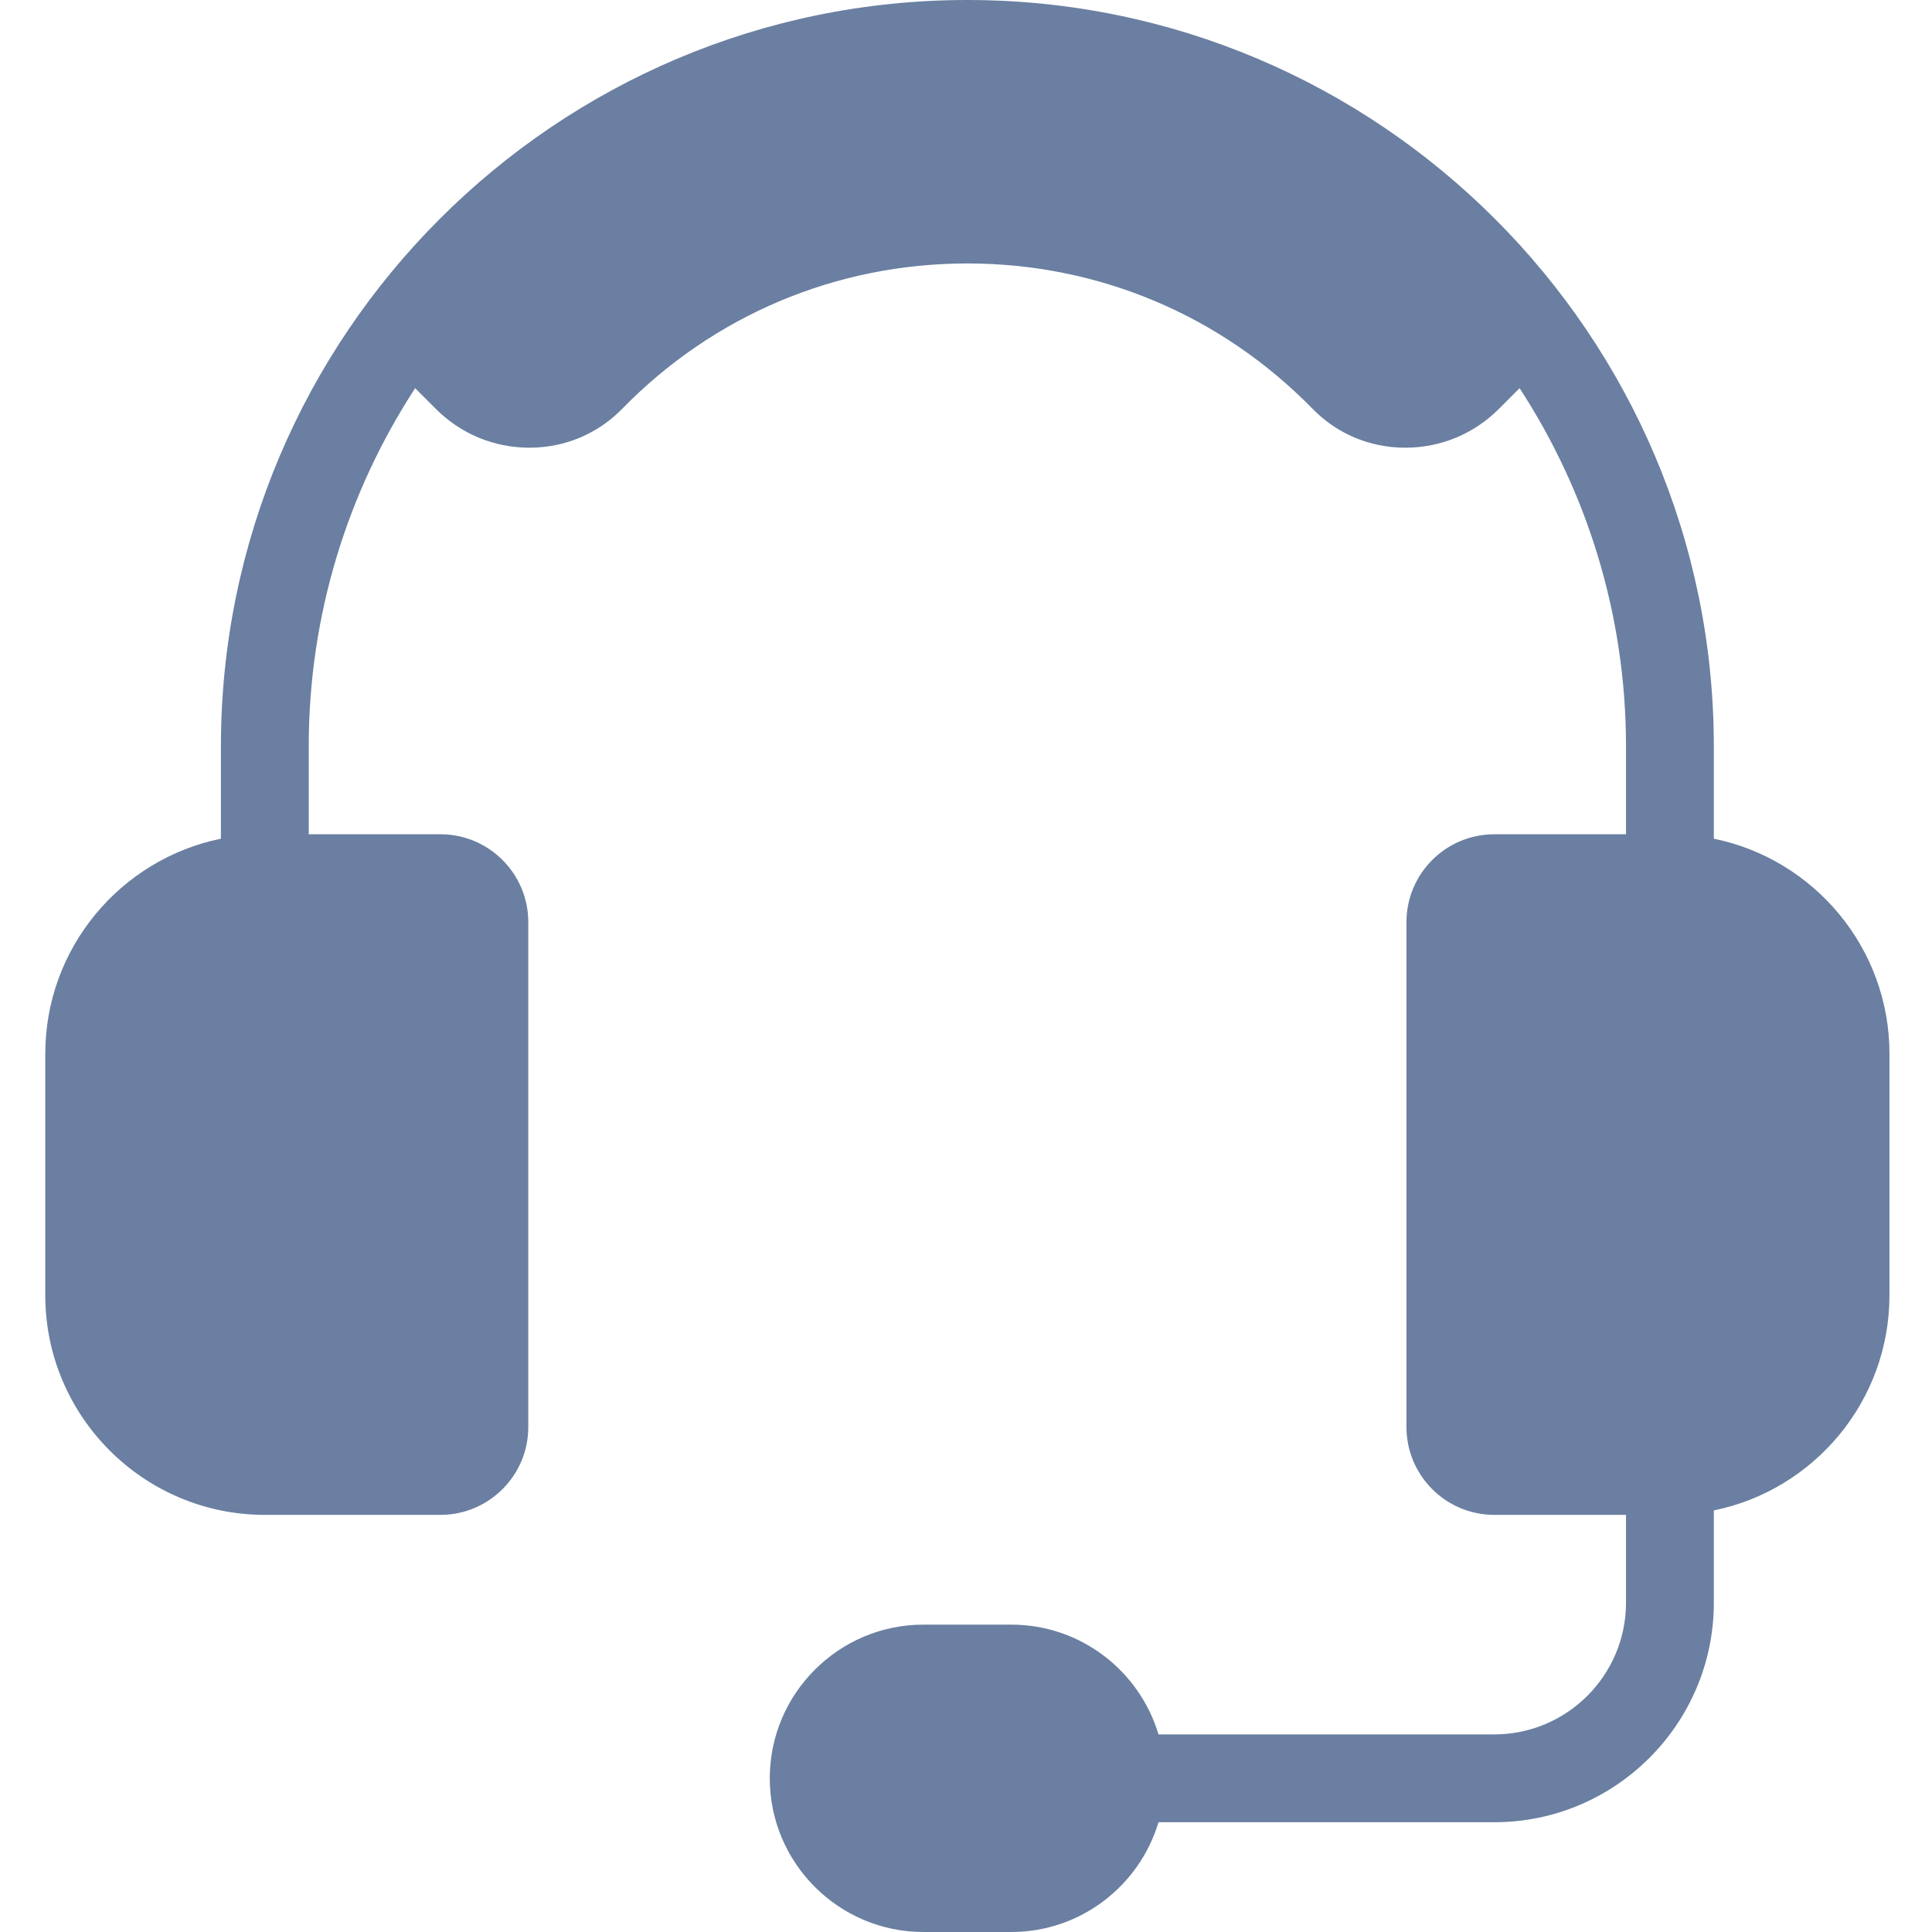 <svg xmlns="http://www.w3.org/2000/svg" width="20px" height="20px" fill="#6A7FA1" viewBox="0 0 512 512" class=""><path d="M454.182 222.266v-24.448C454.182 88.738 365.443 0 256.364 0 147.284 0 58.546 88.739 58.546 197.818v24.448C32.02 227.671 12 251.177 12 279.273v64c0 32.081 26.1 58.182 58.182 58.182h46.545c12.835 0 23.273-10.438 23.273-23.273V244.364c0-12.835-10.438-23.273-23.273-23.273H81.818v-23.273c0-34.996 10.392-67.595 28.201-94.947l5.486 5.493c6.639 6.638 15.43 10.28 24.798 10.28h.192c9.274-.046 17.931-3.7 24.372-10.292 24.285-24.844 56.78-38.534 91.497-38.534s67.211 13.69 91.502 38.54c6.435 6.586 15.098 10.24 24.367 10.286h.192c9.361 0 18.164-3.648 24.797-10.28l5.486-5.493c17.81 27.352 28.201 59.951 28.201 94.947v23.273H396c-12.835 0-23.273 10.438-23.273 23.273v133.818c0 12.835 10.438 23.273 23.273 23.273h34.909v23.272c0 19.253-15.657 34.909-34.909 34.909h-88.989c-5.021-16.803-20.602-29.091-39.011-29.091h-23.273c-22.452 0-40.727 18.275-40.727 40.728C204 493.725 222.275 512 244.727 512H268c18.409 0 33.99-12.294 39.011-29.091H396c32.081 0 58.182-26.1 58.182-58.182v-24.448c26.525-5.405 46.545-28.916 46.545-57.006v-64c0-28.096-20.02-51.602-46.545-57.007z"></path></svg>